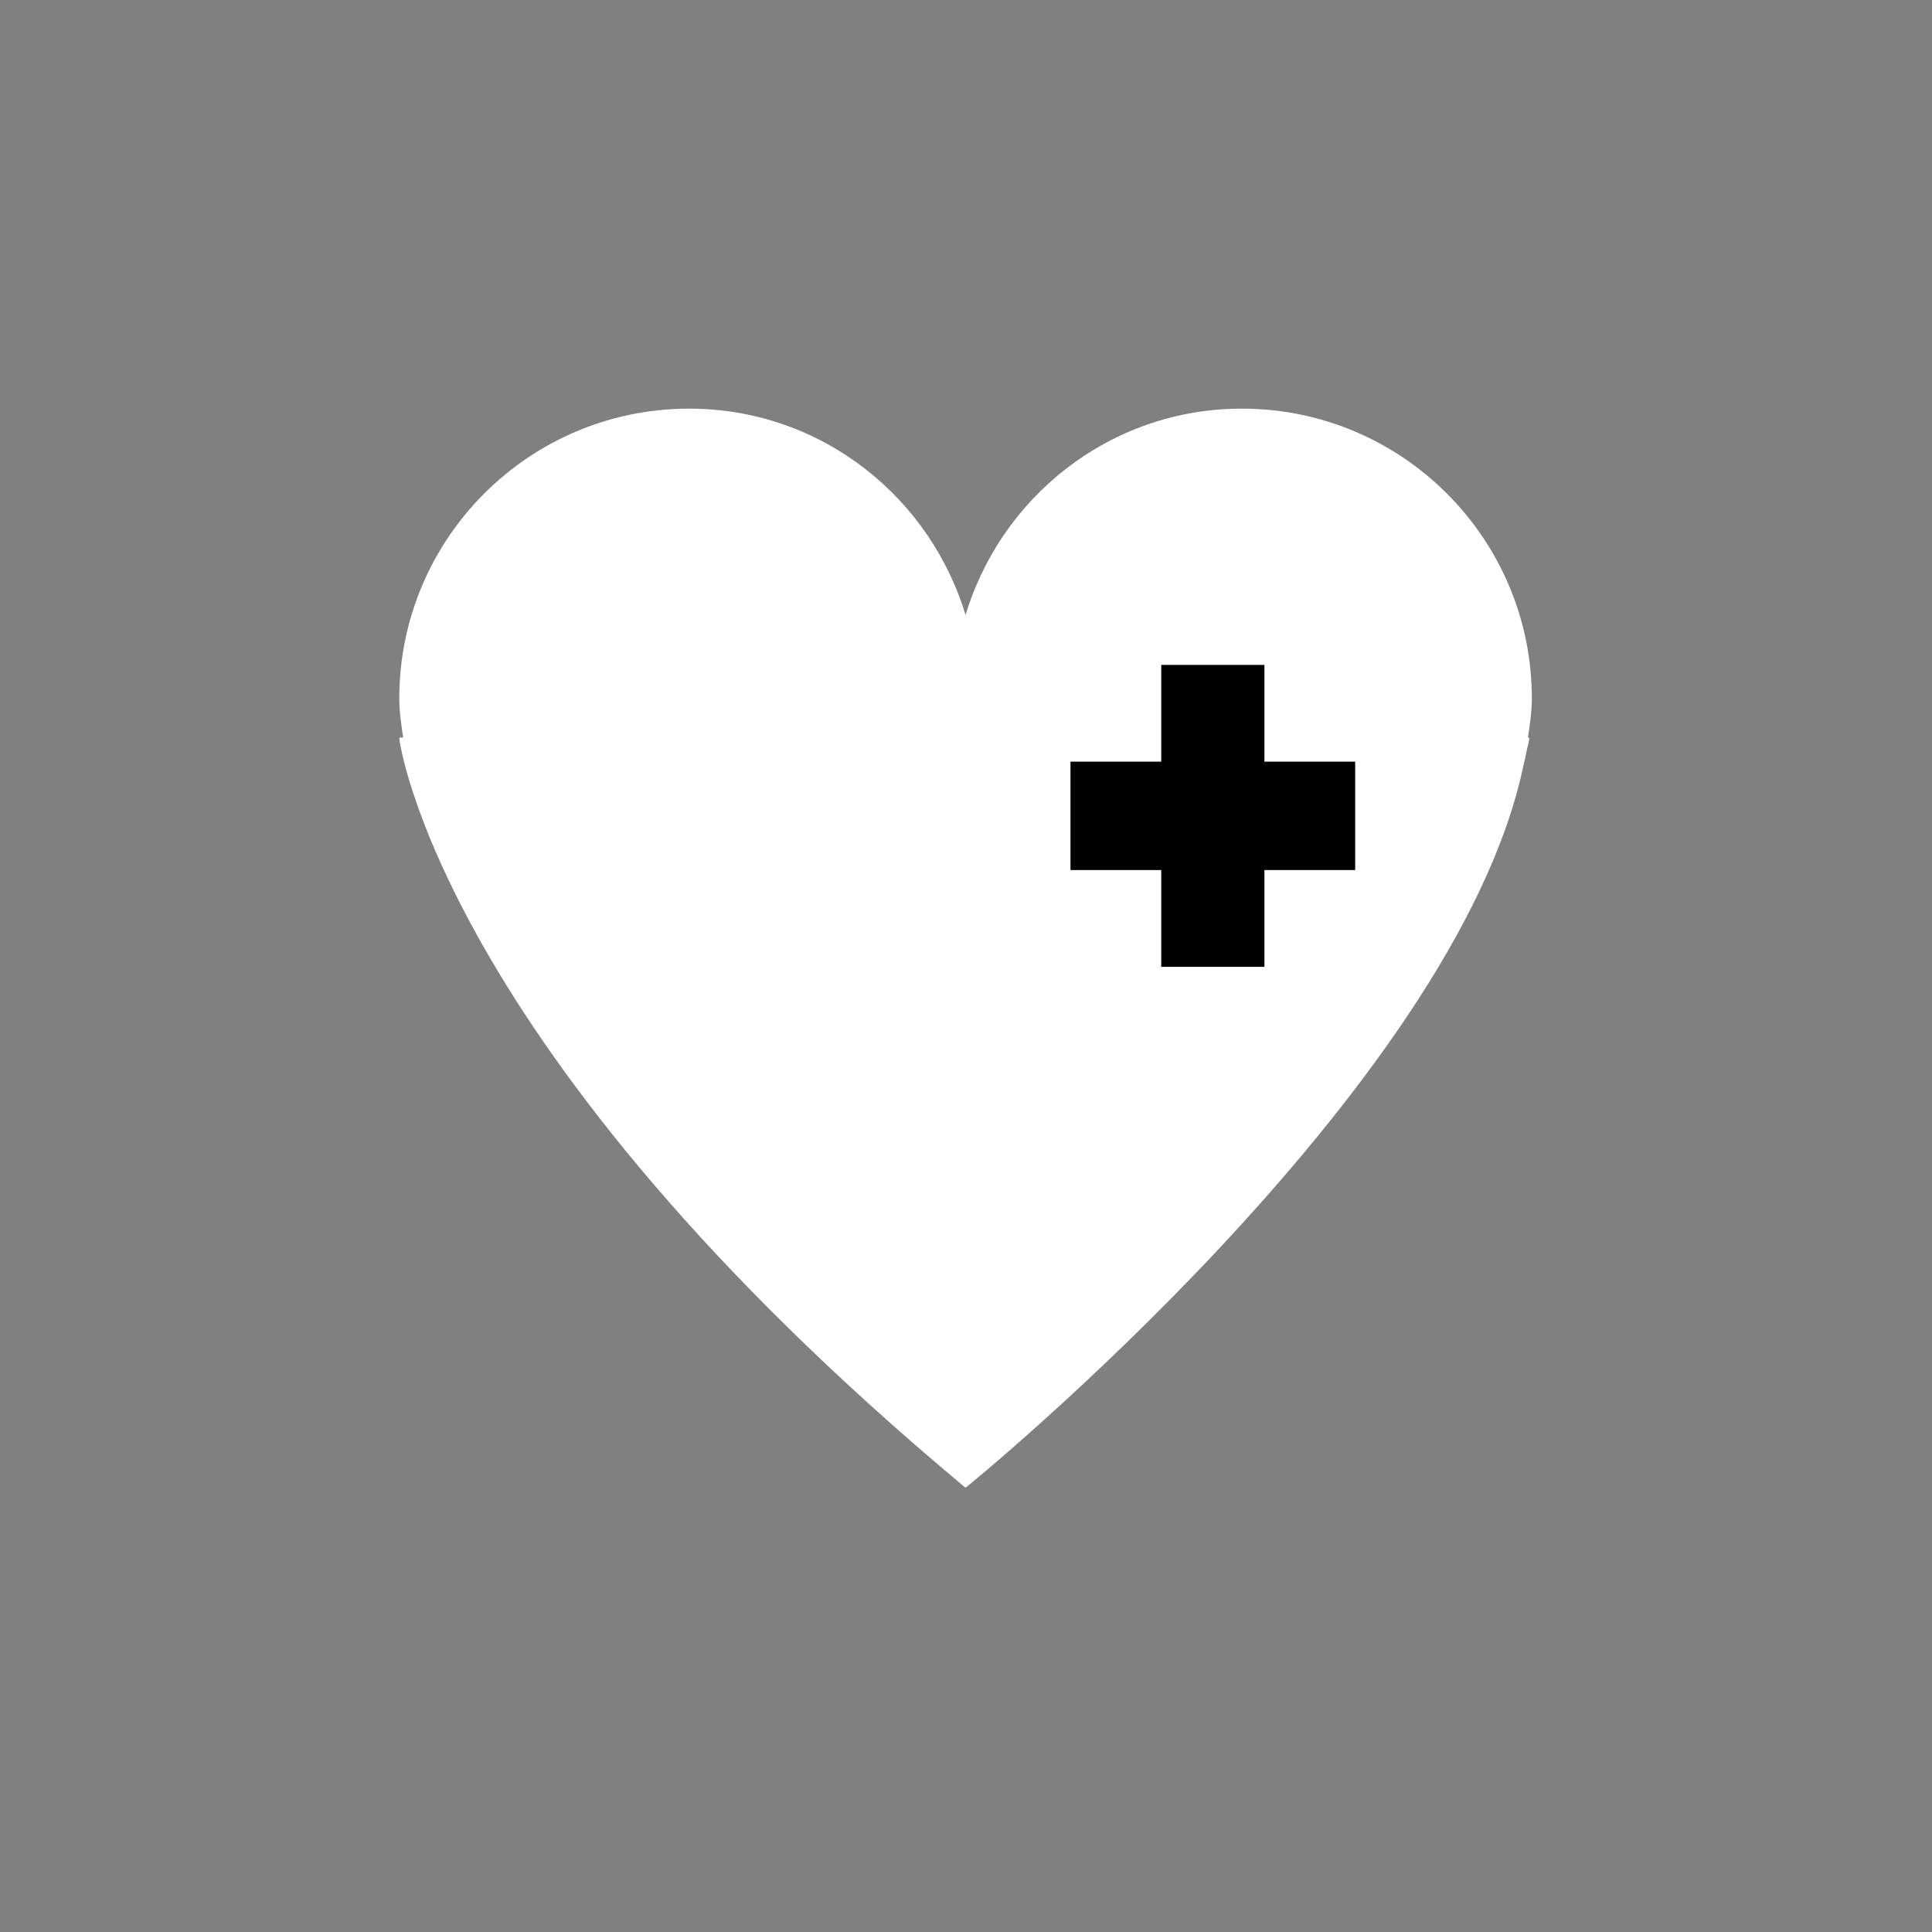 <?xml version="1.0" encoding="utf-8"?>
<!-- Generator: Adobe Illustrator 24.0.1, SVG Export Plug-In . SVG Version: 6.00 Build 0)  -->
<svg version="1.1" id="Camada_1" xmlns="http://www.w3.org/2000/svg" xmlns:xlink="http://www.w3.org/1999/xlink" x="0px" y="0px"
	 viewBox="0 0 1080 1080" style="enable-background:new 0 0 1080 1080;" xml:space="preserve">
<rect x="0" y="0" width="1080" height="1080" fill="#808080" stroke="none"/>
<style type="text/css">
	.st0{fill:#FFFFFF;stroke:#FFFFFF;stroke-width:1.5;stroke-linecap:round;stroke-linejoin:round;stroke-miterlimit:10;}
</style>
<g>
	<path class="st0" d="M854.13,413h-0.84c1.04-7.42,2.27-14.79,2.27-22.49c0-89.1-72.24-161.33-161.34-161.33
		c-73.71,0-135.2,49.74-154.47,117.27c-19.27-67.53-80.76-117.27-154.47-117.27c-89.1,0-161.33,72.23-161.33,161.33
		c0,7.7,1.23,15.07,2.27,22.49h-2.27c0,0,21.45,172.14,315.81,417.71c0,0,273.86-222.06,311.27-403.65
		c0.54-2.35,1.11-4.66,1.56-7.04C852.98,417.7,853.81,415.31,854.13,413z"/>
</g>
<polygon id="XMLID_35906_" points="706.82,371.69 649.15,371.69 649.15,425.77 598.41,425.77 598.41,486.36 649.15,486.36 
	649.15,540.46 706.82,540.46 706.82,486.36 757.56,486.36 757.56,425.77 706.82,425.77 "/>
<polygon id="XMLID_35905_" points="722.43,439.51 743.82,439.51 743.82,472.62 722.43,472.62 693.08,472.62 693.08,526.73 
	662.9,526.73 662.9,472.62 637.17,472.62 612.15,472.62 612.15,439.51 637.17,439.51 662.9,439.51 662.9,385.43 693.08,385.43 
	693.08,439.51 "/>
</svg>
